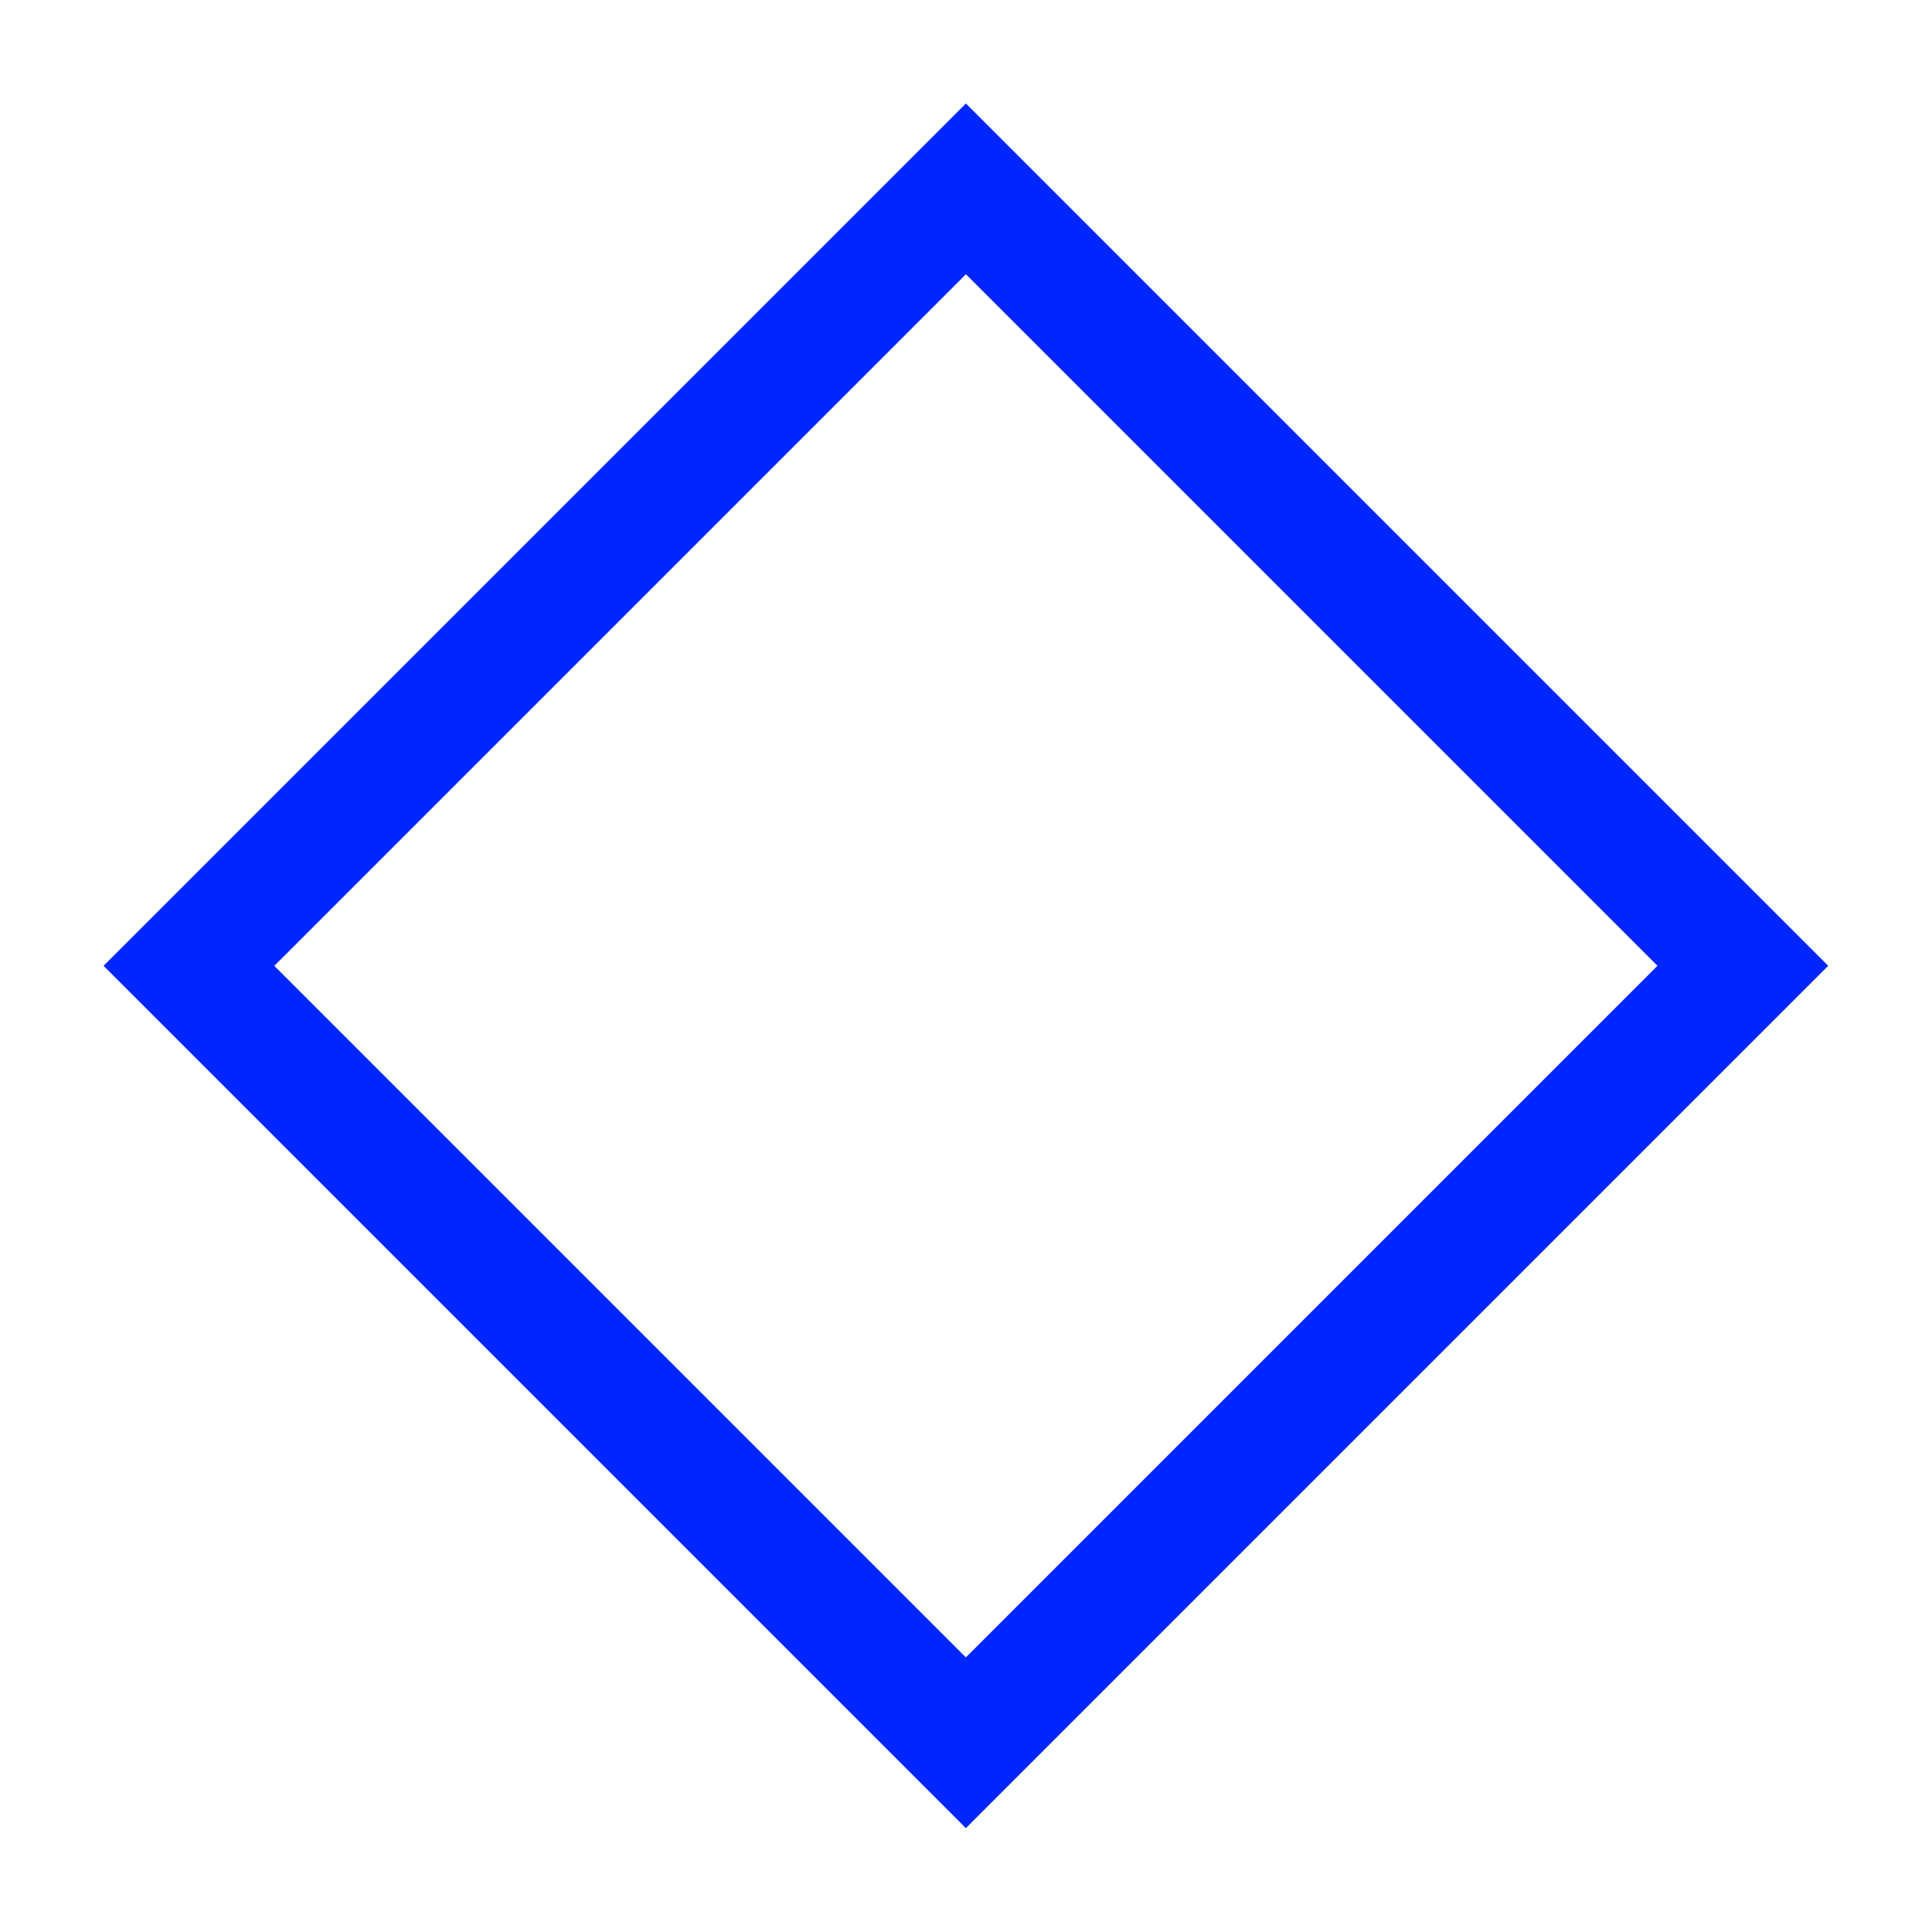 <svg enable-background="new 0 0 24 24" height="24" viewBox="0 0 24 24" width="24" xmlns="http://www.w3.org/2000/svg"> <path d="m5.174 5.174h13.651v13.652h-13.651z" fill="none" stroke="#0026ff" stroke-width="1.5" transform="matrix(.707 .707 -.707 .707 11.999 -4.97)"/></svg>